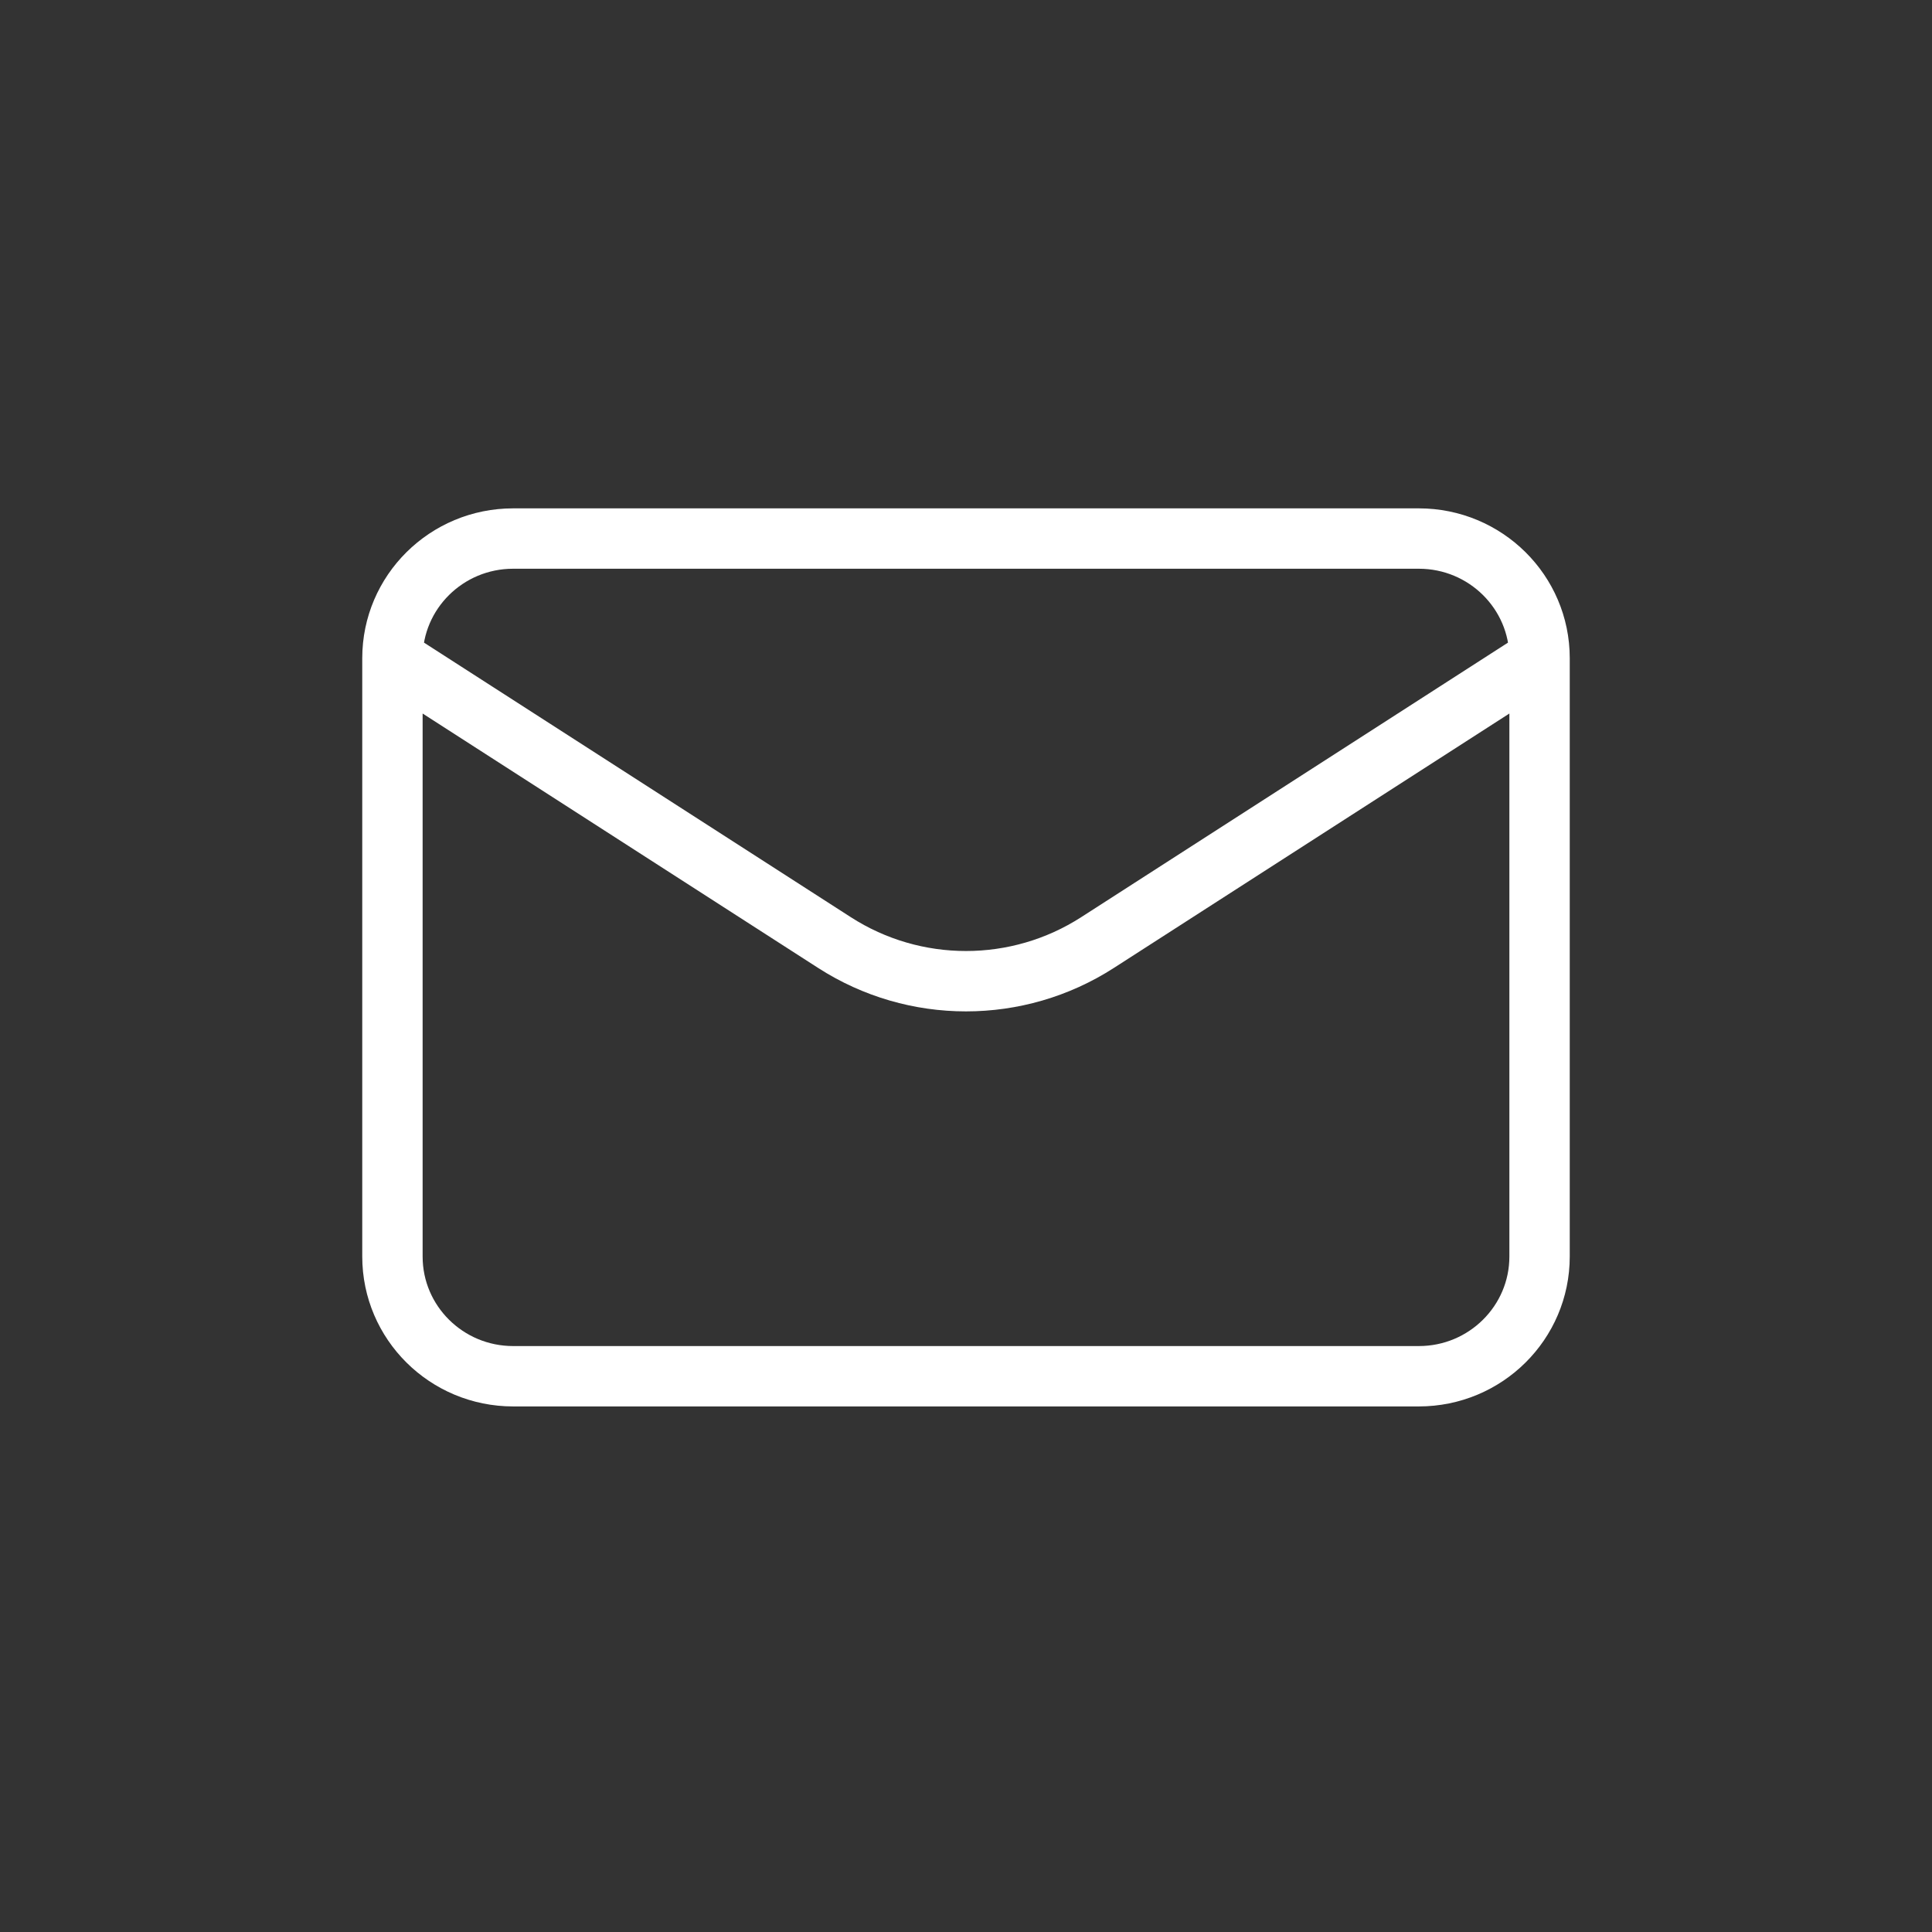 <svg width="32" height="32" viewBox="0 0 32 32" fill="none" xmlns="http://www.w3.org/2000/svg">
<rect x="0" y="0" width="32" height="32" fill="#333333" stroke="none"/>
<path d="M6.5 10.902L13.822 15.612C15.147 16.465 16.853 16.465 18.178 15.612L25.5 10.902M6.5 10.902L6.5 20.812C6.5 21.907 7.395 22.795 8.5 22.795L23.5 22.795C24.605 22.795 25.5 21.907 25.5 20.812V10.902M6.5 10.902C6.5 9.807 7.395 8.92 8.5 8.92L23.5 8.92C24.605 8.92 25.5 9.807 25.5 10.902" stroke="white" stroke-linecap="round" stroke-linejoin="round"/>
</svg>
